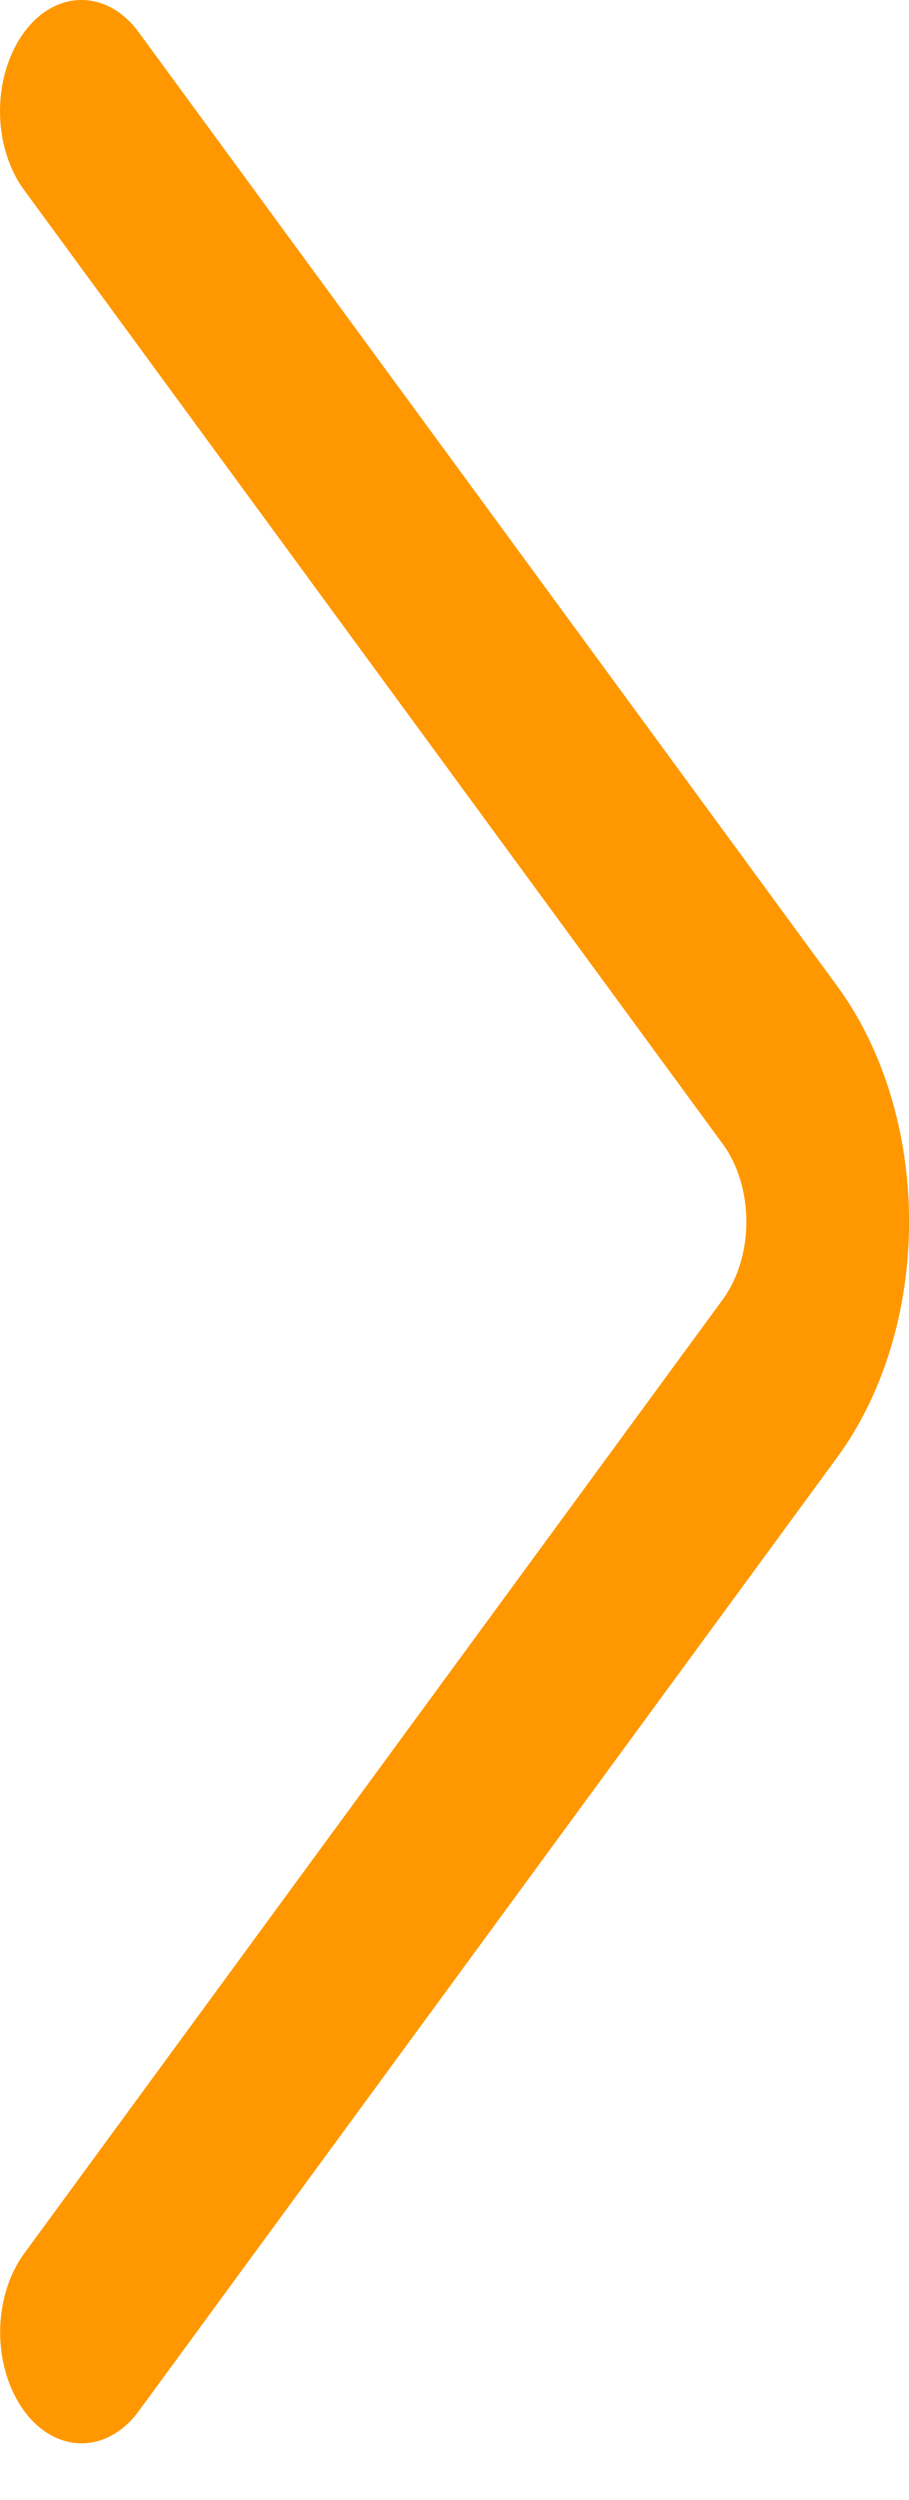 <svg width="12" height="33" viewBox="0 0 12 33" fill="none" xmlns="http://www.w3.org/2000/svg">
<path d="M0.315 2.504L9.537 15.095C9.74 15.369 9.853 15.74 9.853 16.127C9.853 16.513 9.74 16.884 9.537 17.159L0.317 29.749C0.115 30.026 0.002 30.398 0.002 30.785C0.002 31.173 0.115 31.545 0.317 31.822C0.416 31.958 0.534 32.066 0.665 32.14C0.795 32.214 0.935 32.252 1.076 32.252C1.218 32.252 1.358 32.214 1.488 32.14C1.619 32.066 1.737 31.958 1.835 31.822L11.055 19.233C11.661 18.404 12.001 17.288 12.001 16.127C12.001 14.964 11.661 13.849 11.055 13.02L1.835 0.431C1.737 0.295 1.619 0.186 1.488 0.112C1.357 0.038 1.217 0 1.075 0C0.934 0 0.793 0.038 0.663 0.112C0.532 0.186 0.414 0.295 0.315 0.431C0.113 0.708 1.62125e-05 1.08 1.62125e-05 1.467C1.62125e-05 1.855 0.113 2.227 0.315 2.504Z" fill="#FF9800"/>
</svg>
